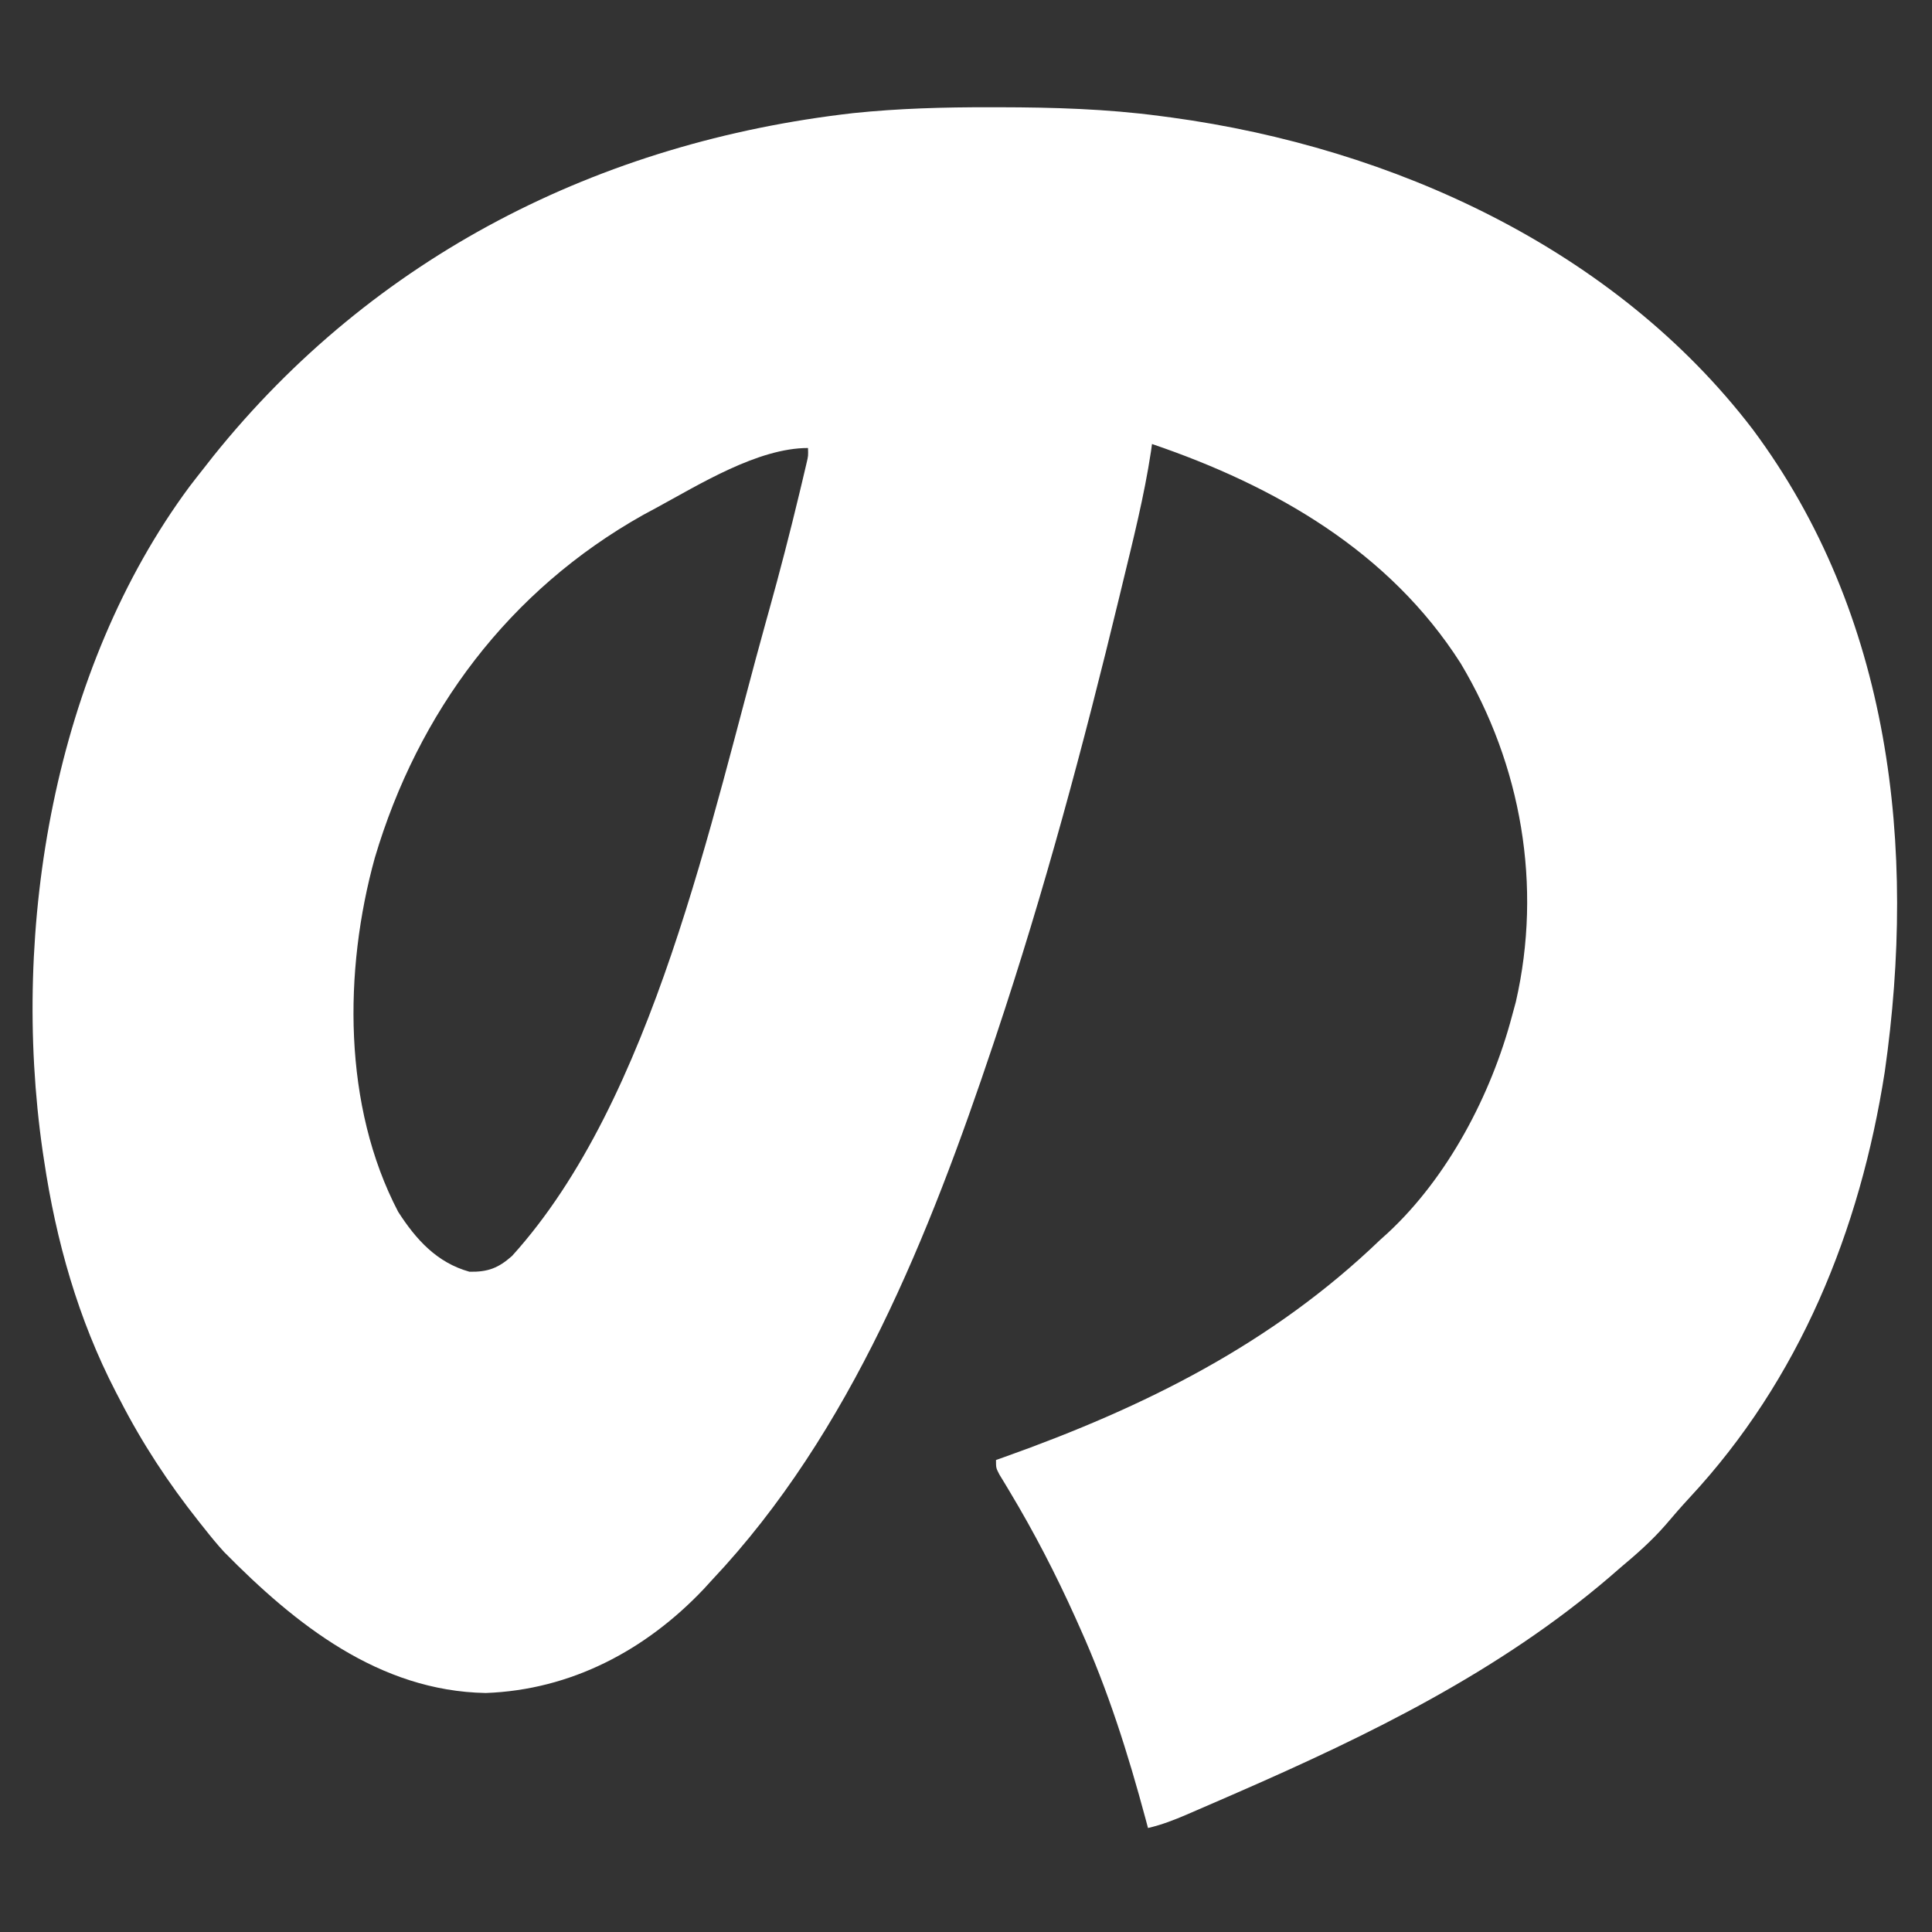 <?xml version="1.0" encoding="UTF-8"?>
<svg version="1.1" xmlns="http://www.w3.org/2000/svg" width="483" height="483">
<rect width="100%" height="100%" fill="#333333" stroke="none"/>
<path d="M0 0 C0.838 0.001 1.676 0.001 2.54 0.002 C15.987 0.028 29.278 0.411 42.625 2.188 C43.568 2.311 44.512 2.435 45.484 2.562 C100.826 10.12 156.213 35.289 190.795 80.506 C225.387 126.942 231.834 185.032 223.812 241.164 C217.635 280.791 202.514 318.071 174.969 347.656 C172.917 349.872 170.95 352.133 169 354.438 C165.52 358.426 161.68 361.797 157.625 365.188 C156.349 366.295 156.349 366.295 155.047 367.426 C127.431 391.08 94.973 406.929 61.875 421.375 C61 421.757 60.125 422.139 59.223 422.533 C56.718 423.624 54.211 424.71 51.703 425.793 C50.947 426.122 50.191 426.45 49.411 426.789 C46.175 428.177 43.055 429.399 39.625 430.188 C39.43 429.455 39.235 428.722 39.033 427.966 C34.613 411.532 29.627 395.734 22.625 380.188 C22.231 379.305 21.836 378.423 21.43 377.514 C16.541 366.672 11.155 356.247 5.028 346.05 C4.361 344.937 4.361 344.937 3.68 343.801 C3.282 343.149 2.885 342.497 2.476 341.825 C1.625 340.188 1.625 340.188 1.625 338.188 C2.333 337.937 3.041 337.686 3.77 337.428 C38.754 324.967 70.633 309.138 97.625 283.188 C98.569 282.339 98.569 282.339 99.531 281.473 C114.609 267.497 125.413 246.869 130.625 227.188 C130.942 226.021 131.259 224.854 131.586 223.652 C138.242 194.615 132.975 164.435 117.799 139.03 C99.955 111.035 71.367 94.659 40.625 84.188 C40.502 85.088 40.502 85.088 40.376 86.006 C38.685 97.192 35.907 108.138 33.25 119.125 C32.986 120.22 32.722 121.315 32.45 122.443 C23.505 159.454 13.703 196.066 1.625 232.188 C1.385 232.906 1.145 233.625 0.898 234.366 C-14.964 281.749 -34.634 331.344 -69.375 368.188 C-70.058 368.935 -70.741 369.683 -71.445 370.453 C-85.946 385.757 -104.62 395.661 -125.938 396.438 C-152.599 395.949 -173.474 379.335 -191.391 361.141 C-193.145 359.216 -194.765 357.235 -196.375 355.188 C-197.02 354.379 -197.02 354.379 -197.678 353.553 C-205.293 343.942 -211.774 334.092 -217.375 323.188 C-217.72 322.527 -218.065 321.867 -218.421 321.186 C-227.854 302.952 -233.357 283.441 -236.375 263.188 C-236.492 262.414 -236.609 261.64 -236.73 260.842 C-244.712 205.18 -233.92 140.57 -199.956 94.777 C-198.778 93.235 -197.577 91.711 -196.375 90.188 C-195.614 89.218 -194.854 88.249 -194.07 87.25 C-153.952 37.275 -97.529 8.686 -34.084 1.47 C-22.706 0.284 -11.428 -0.015 0 0 Z M-83.375 100.188 C-84.444 100.764 -85.512 101.34 -86.613 101.934 C-120.136 120.76 -142.852 151.161 -153.679 187.67 C-161.47 215.855 -161.664 249.696 -147.828 276.145 C-143.358 283.092 -138.142 288.863 -130 291.125 C-125.362 291.205 -122.778 290.193 -119.375 287.188 C-83.991 248.161 -69.59 177.701 -55.812 128.312 C-55.57 127.447 -55.328 126.581 -55.079 125.689 C-52.388 116.019 -49.873 106.316 -47.535 96.555 C-47.318 95.648 -47.1 94.74 -46.876 93.806 C-46.678 92.969 -46.481 92.132 -46.278 91.269 C-46.015 90.157 -46.015 90.157 -45.748 89.023 C-45.309 87.173 -45.309 87.173 -45.375 85.188 C-57.929 85.188 -72.527 94.31 -83.375 100.188 Z " fill="#FFFFFF" transform="translate(247.375,26.812)"/>
</svg>
